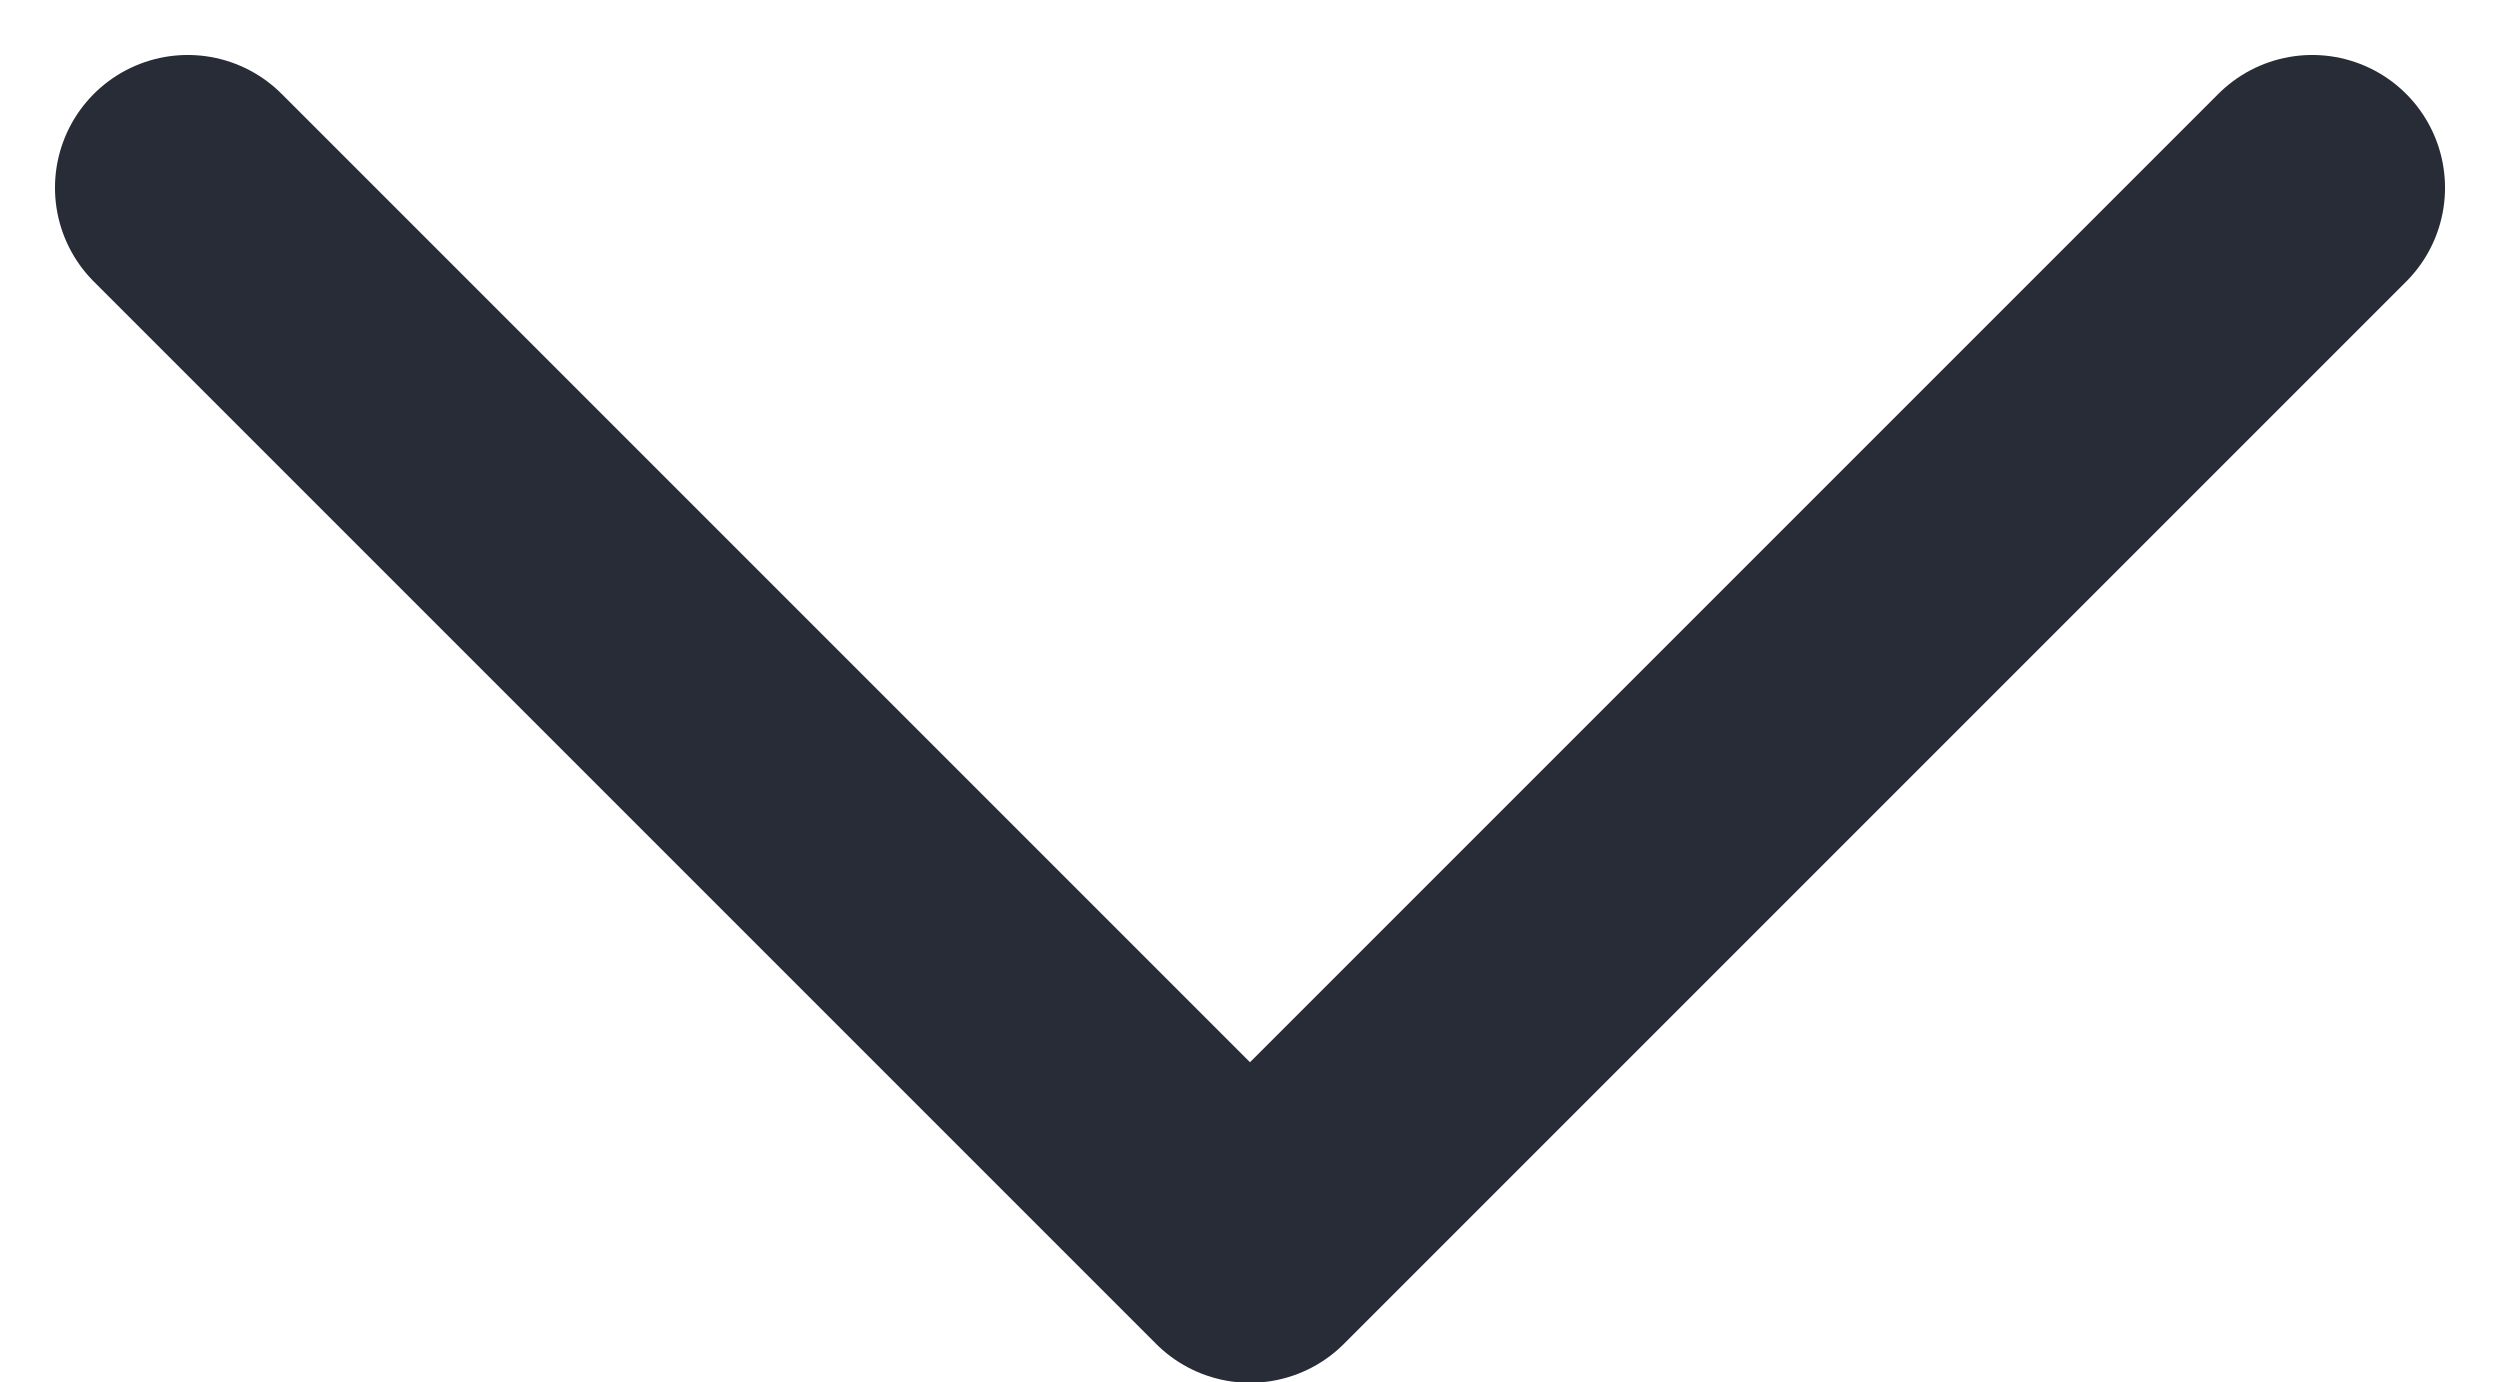 <svg xmlns="http://www.w3.org/2000/svg" width="9.414" height="5.205" viewBox="0 0 9.414 5.205">
    <path fill="none" stroke="#282c36" stroke-linecap="round" stroke-linejoin="round" d="M-11640.389 17025.111l4 4 4-4" transform="translate(11641.096 -17024.404)"/>
</svg>
